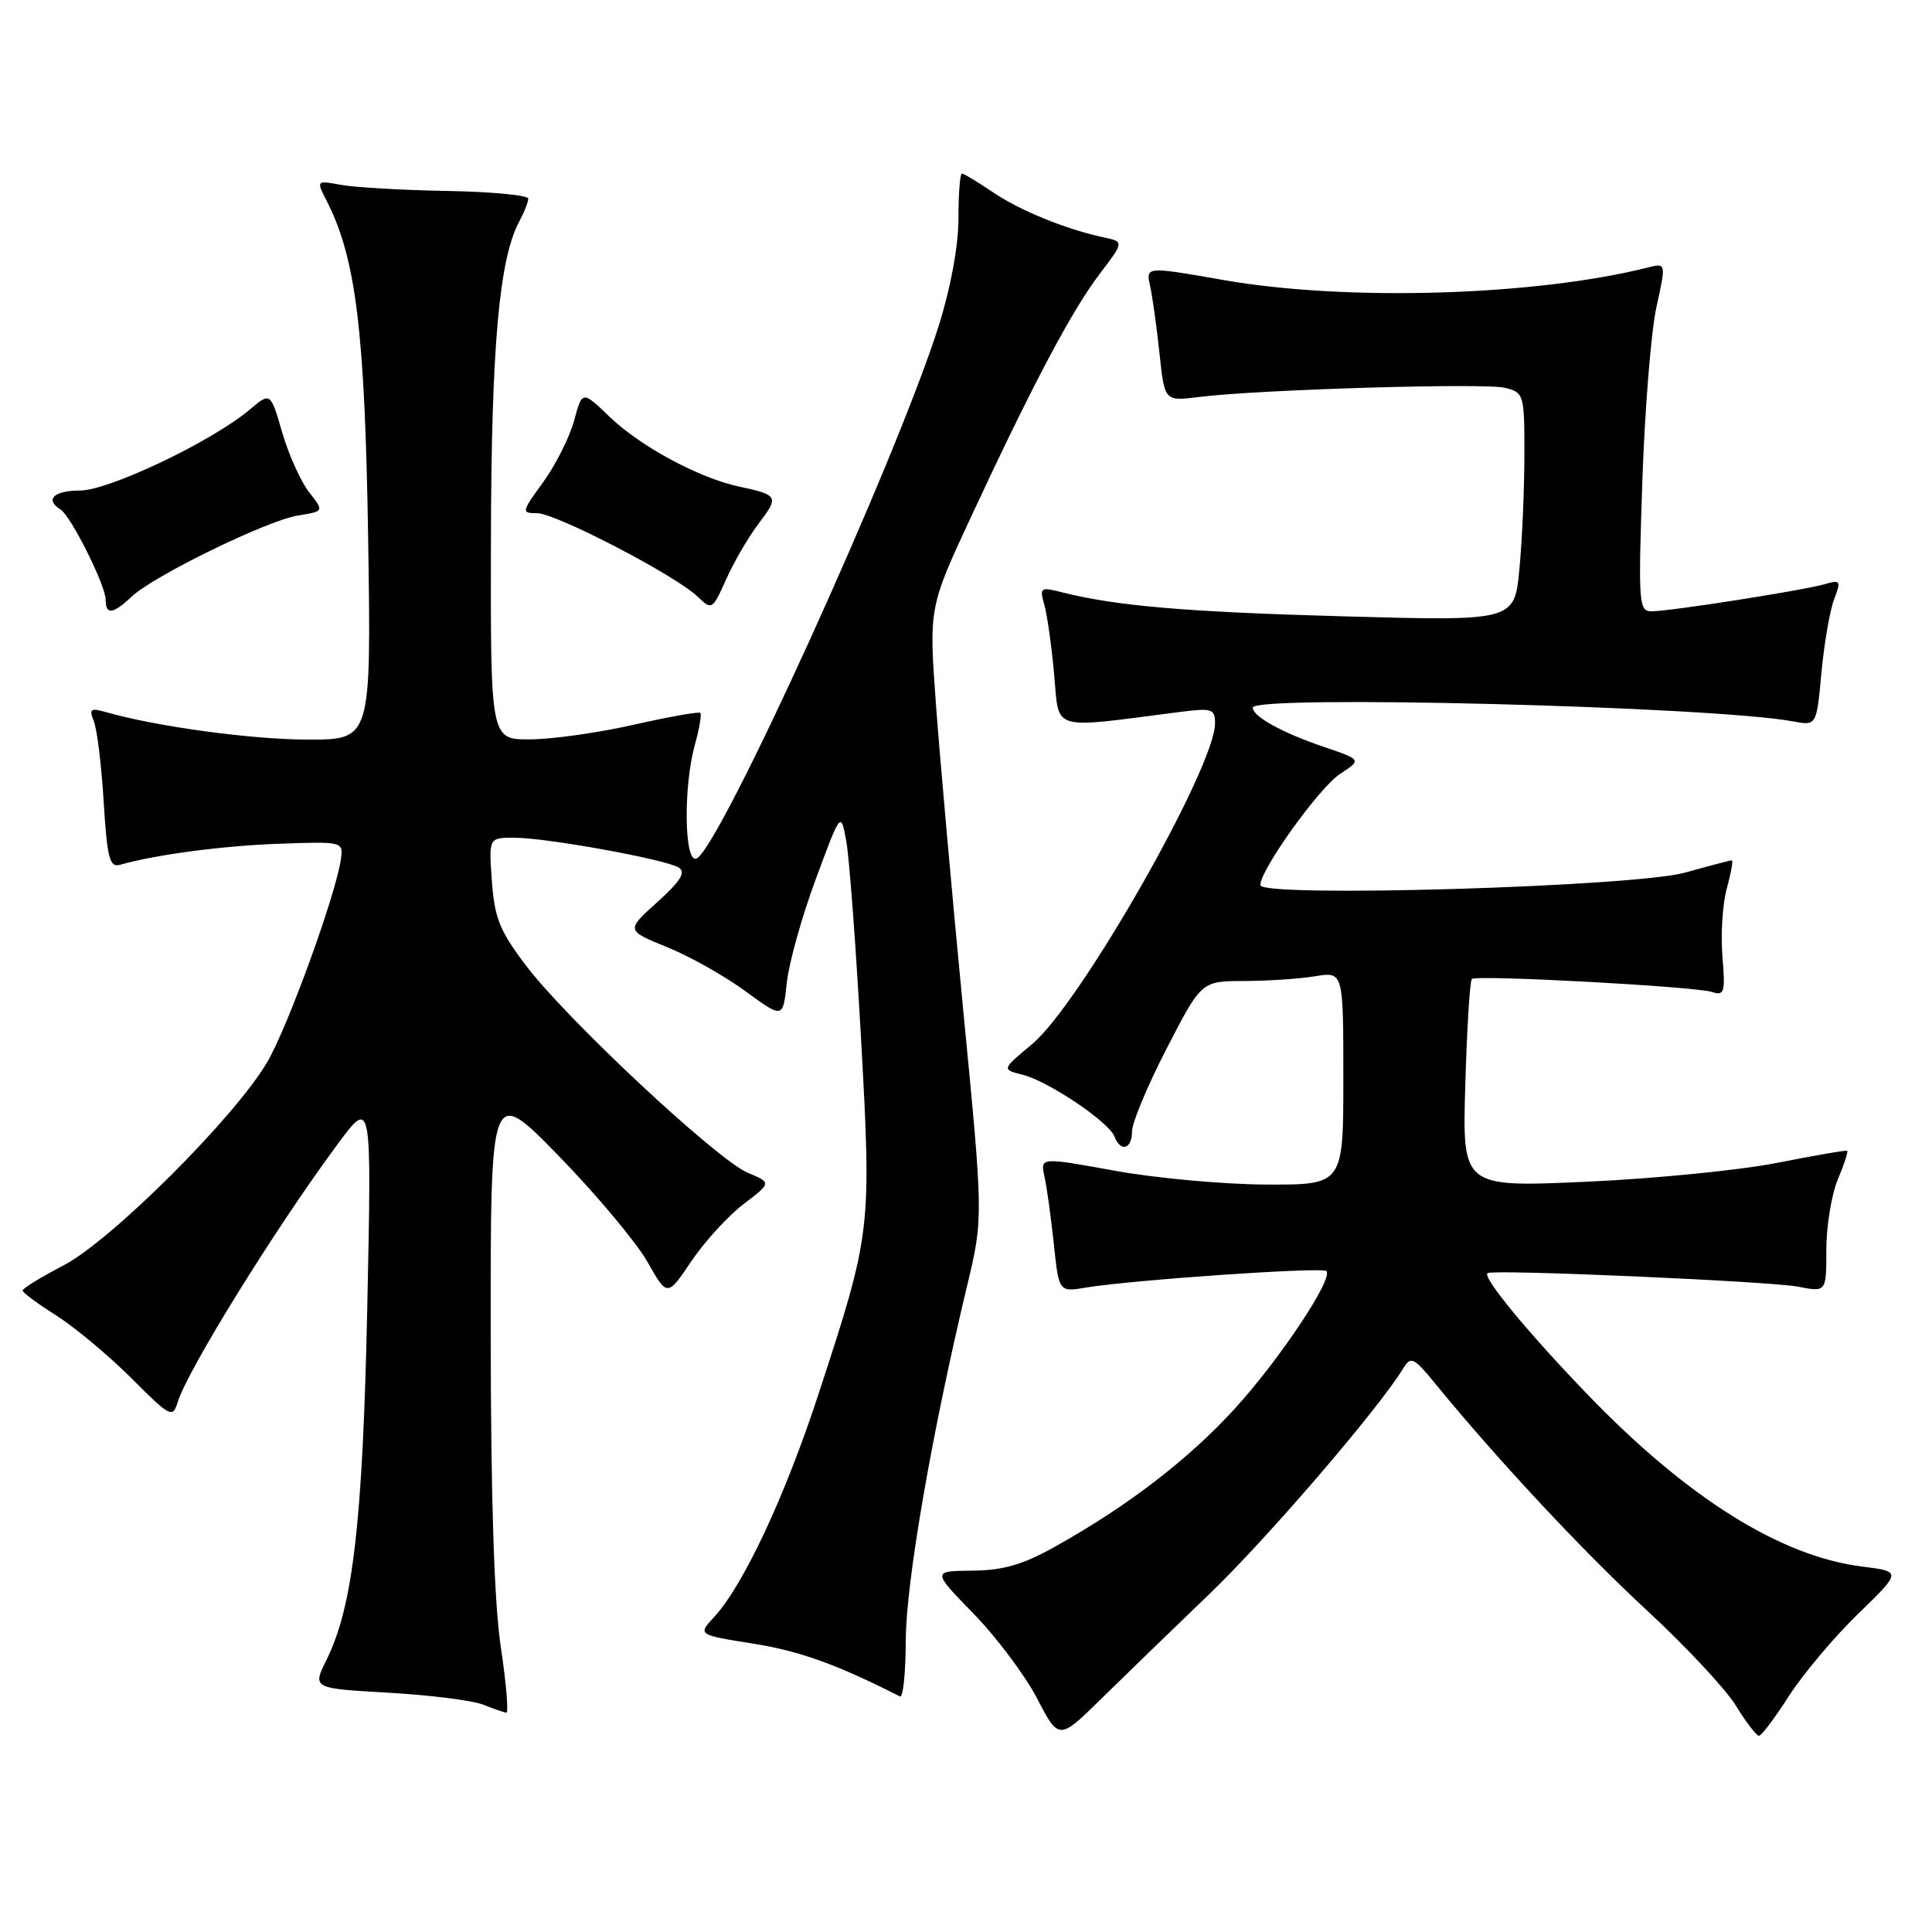 <?xml version="1.0" encoding="UTF-8" standalone="no"?>
<!DOCTYPE svg PUBLIC "-//W3C//DTD SVG 1.1//EN" "http://www.w3.org/Graphics/SVG/1.1/DTD/svg11.dtd" >
<svg xmlns="http://www.w3.org/2000/svg" xmlns:xlink="http://www.w3.org/1999/xlink" version="1.1" viewBox="0 0 256 256">
 <g >
 <path fill="currentColor"
d=" M 160.37 211.10 C 168.00 203.75 182.66 186.69 185.92 181.34 C 186.95 179.65 187.31 179.82 190.27 183.45 C 198.48 193.48 209.78 205.58 218.24 213.40 C 223.33 218.10 228.62 223.76 229.99 225.97 C 231.35 228.19 232.74 230.00 233.07 230.00 C 233.40 230.00 235.18 227.64 237.03 224.75 C 238.88 221.86 243.00 216.96 246.19 213.86 C 251.99 208.23 251.99 208.23 246.69 207.57 C 235.94 206.22 223.59 198.49 210.44 184.86 C 202.45 176.58 196.36 169.19 197.11 168.69 C 197.89 168.17 234.59 169.78 238.25 170.49 C 242.00 171.22 242.00 171.22 242.00 165.58 C 242.00 162.48 242.68 158.31 243.51 156.31 C 244.35 154.32 244.91 152.60 244.76 152.49 C 244.62 152.38 240.45 153.10 235.50 154.08 C 230.55 155.06 219.13 156.19 210.13 156.59 C 193.76 157.32 193.76 157.32 194.16 143.72 C 194.38 136.23 194.77 129.93 195.03 129.72 C 195.70 129.15 224.52 130.71 226.79 131.43 C 228.50 131.98 228.63 131.55 228.23 126.73 C 227.99 123.81 228.25 119.76 228.81 117.71 C 229.38 115.67 229.67 114.00 229.47 114.00 C 229.26 114.00 226.49 114.73 223.30 115.62 C 216.50 117.52 167.00 118.97 167.00 117.28 C 167.00 115.24 174.80 104.36 177.55 102.56 C 180.44 100.67 180.44 100.67 175.40 98.96 C 169.87 97.08 166.00 94.94 166.00 93.76 C 166.00 92.05 226.91 93.60 237.60 95.59 C 240.70 96.17 240.70 96.17 241.35 89.14 C 241.71 85.28 242.46 80.92 243.02 79.44 C 243.97 76.94 243.89 76.80 241.77 77.41 C 238.88 78.24 221.27 81.00 218.85 81.00 C 217.14 81.00 217.07 79.99 217.62 63.75 C 217.94 54.26 218.78 43.88 219.49 40.67 C 220.77 34.84 220.77 34.84 218.33 35.45 C 203.34 39.22 178.34 39.95 162.16 37.11 C 151.82 35.30 151.82 35.30 152.40 37.90 C 152.71 39.33 153.27 43.35 153.64 46.84 C 154.31 53.18 154.31 53.18 158.90 52.60 C 166.86 51.61 196.74 50.72 199.43 51.39 C 201.93 52.02 202.00 52.26 201.99 60.27 C 201.99 64.80 201.69 71.60 201.33 75.40 C 200.68 82.30 200.68 82.30 178.09 81.67 C 157.08 81.09 147.79 80.29 140.59 78.45 C 137.88 77.76 137.74 77.87 138.37 80.10 C 138.75 81.42 139.34 85.59 139.68 89.37 C 140.38 96.99 138.99 96.57 156.25 94.35 C 160.60 93.79 161.00 93.92 161.00 95.84 C 161.00 101.69 143.09 133.09 136.76 138.35 C 132.72 141.71 132.72 141.71 135.51 142.41 C 138.92 143.27 146.93 148.66 147.67 150.59 C 148.49 152.72 150.00 152.28 150.00 149.91 C 150.00 148.76 152.07 143.81 154.60 138.91 C 159.20 130.00 159.20 130.00 164.85 129.99 C 167.96 129.98 172.19 129.70 174.25 129.36 C 178.00 128.74 178.00 128.74 178.00 142.87 C 178.00 157.00 178.00 157.00 167.75 156.96 C 162.11 156.93 153.07 156.11 147.67 155.12 C 137.83 153.33 137.83 153.33 138.40 155.92 C 138.72 157.34 139.27 161.36 139.64 164.86 C 140.31 171.21 140.31 171.21 143.90 170.61 C 149.98 169.60 175.20 167.86 175.75 168.42 C 176.72 169.39 169.56 180.14 163.63 186.64 C 157.50 193.36 149.43 199.56 139.85 204.91 C 135.54 207.33 132.95 208.08 128.85 208.12 C 123.50 208.17 123.50 208.17 129.01 213.83 C 132.05 216.95 135.83 222.00 137.42 225.05 C 140.31 230.61 140.31 230.61 145.97 225.05 C 149.08 222.00 155.56 215.72 160.37 211.10 Z  M 66.36 218.25 C 65.48 212.41 65.04 198.61 65.02 176.69 C 65.00 143.89 65.00 143.89 74.06 153.19 C 79.04 158.31 84.31 164.60 85.77 167.17 C 88.42 171.85 88.42 171.85 91.60 167.13 C 93.35 164.53 96.46 161.13 98.51 159.56 C 102.24 156.72 102.24 156.72 99.07 155.39 C 95.03 153.69 75.20 135.18 69.76 128.02 C 66.23 123.38 65.53 121.67 65.18 116.77 C 64.76 111.00 64.76 111.00 68.13 111.00 C 72.38 111.00 88.15 113.86 89.93 114.95 C 90.92 115.57 90.20 116.73 87.10 119.53 C 82.94 123.28 82.94 123.28 88.39 125.50 C 91.39 126.71 96.07 129.35 98.79 131.35 C 103.75 134.98 103.75 134.98 104.25 130.24 C 104.53 127.63 106.25 121.45 108.09 116.50 C 111.42 107.50 111.42 107.50 112.14 111.50 C 112.54 113.70 113.42 125.51 114.10 137.74 C 115.49 163.03 115.45 163.36 108.45 184.74 C 104.02 198.29 98.48 210.11 94.61 214.28 C 92.45 216.62 92.45 216.62 99.86 217.80 C 105.97 218.77 110.95 220.57 119.25 224.79 C 119.66 225.00 120.01 221.64 120.02 217.33 C 120.04 209.73 123.48 189.85 128.13 170.44 C 130.30 161.38 130.30 161.38 127.64 133.94 C 126.18 118.85 124.56 100.65 124.03 93.50 C 123.08 80.50 123.08 80.50 128.66 68.50 C 136.86 50.89 142.04 41.11 145.71 36.30 C 148.96 32.03 148.96 32.03 146.23 31.45 C 141.20 30.37 135.11 27.89 131.50 25.43 C 129.52 24.09 127.71 23.00 127.46 23.00 C 127.21 23.00 127.00 25.68 127.00 28.95 C 127.00 32.58 125.98 38.11 124.39 43.16 C 118.75 61.01 95.14 112.89 92.25 113.78 C 90.66 114.27 90.54 104.19 92.08 98.66 C 92.67 96.54 92.99 94.66 92.80 94.46 C 92.61 94.27 88.64 94.98 83.97 96.03 C 79.31 97.09 73.14 97.96 70.25 97.97 C 65.00 98.00 65.00 98.00 65.05 71.75 C 65.10 45.92 66.14 34.27 68.82 29.32 C 69.47 28.11 70.00 26.76 70.00 26.32 C 70.00 25.87 65.16 25.41 59.25 25.30 C 53.34 25.20 47.01 24.83 45.20 24.50 C 41.89 23.89 41.89 23.89 43.32 26.69 C 47.16 34.22 48.35 43.91 48.78 71.25 C 49.19 98.00 49.19 98.00 40.85 98.00 C 33.40 98.00 20.76 96.28 14.08 94.37 C 11.99 93.77 11.77 93.93 12.44 95.59 C 12.86 96.64 13.45 101.45 13.74 106.27 C 14.20 113.71 14.53 114.98 15.89 114.59 C 20.71 113.23 29.49 112.07 37.00 111.80 C 45.42 111.50 45.50 111.52 45.17 113.85 C 44.52 118.50 38.13 136.11 35.40 140.75 C 31.16 148.00 14.77 164.35 8.44 167.66 C 5.45 169.22 3.00 170.72 3.00 171.00 C 3.00 171.28 5.01 172.77 7.46 174.31 C 9.90 175.86 14.37 179.59 17.38 182.59 C 22.58 187.79 22.88 187.95 23.55 185.78 C 24.84 181.55 36.54 162.68 44.69 151.67 C 49.25 145.50 49.25 145.50 48.67 173.00 C 48.07 201.67 46.78 212.82 43.27 219.93 C 41.39 223.72 41.39 223.72 51.44 224.29 C 56.98 224.61 62.62 225.32 64.00 225.87 C 65.38 226.42 66.76 226.90 67.09 226.94 C 67.41 226.97 67.08 223.06 66.36 218.25 Z  M 17.44 79.06 C 20.40 76.28 35.38 68.97 39.48 68.31 C 42.95 67.75 42.95 67.75 40.96 65.22 C 39.86 63.82 38.26 60.27 37.40 57.32 C 35.84 51.95 35.84 51.95 33.07 54.29 C 28.07 58.50 14.42 65.00 10.60 65.00 C 7.13 65.00 5.90 66.20 8.02 67.51 C 9.40 68.37 14.00 77.56 14.00 79.47 C 14.00 81.51 14.95 81.40 17.44 79.06 Z  M 100.55 69.34 C 103.24 65.81 103.12 65.58 98.00 64.49 C 92.68 63.37 84.93 59.20 80.82 55.27 C 77.15 51.74 77.15 51.74 76.08 55.71 C 75.49 57.90 73.65 61.56 72.00 63.85 C 69.09 67.85 69.06 68.00 71.16 68.00 C 73.65 68.00 89.53 76.25 92.43 79.05 C 94.32 80.88 94.40 80.83 96.23 76.74 C 97.26 74.44 99.20 71.11 100.55 69.34 Z "/>
</g>
</svg>